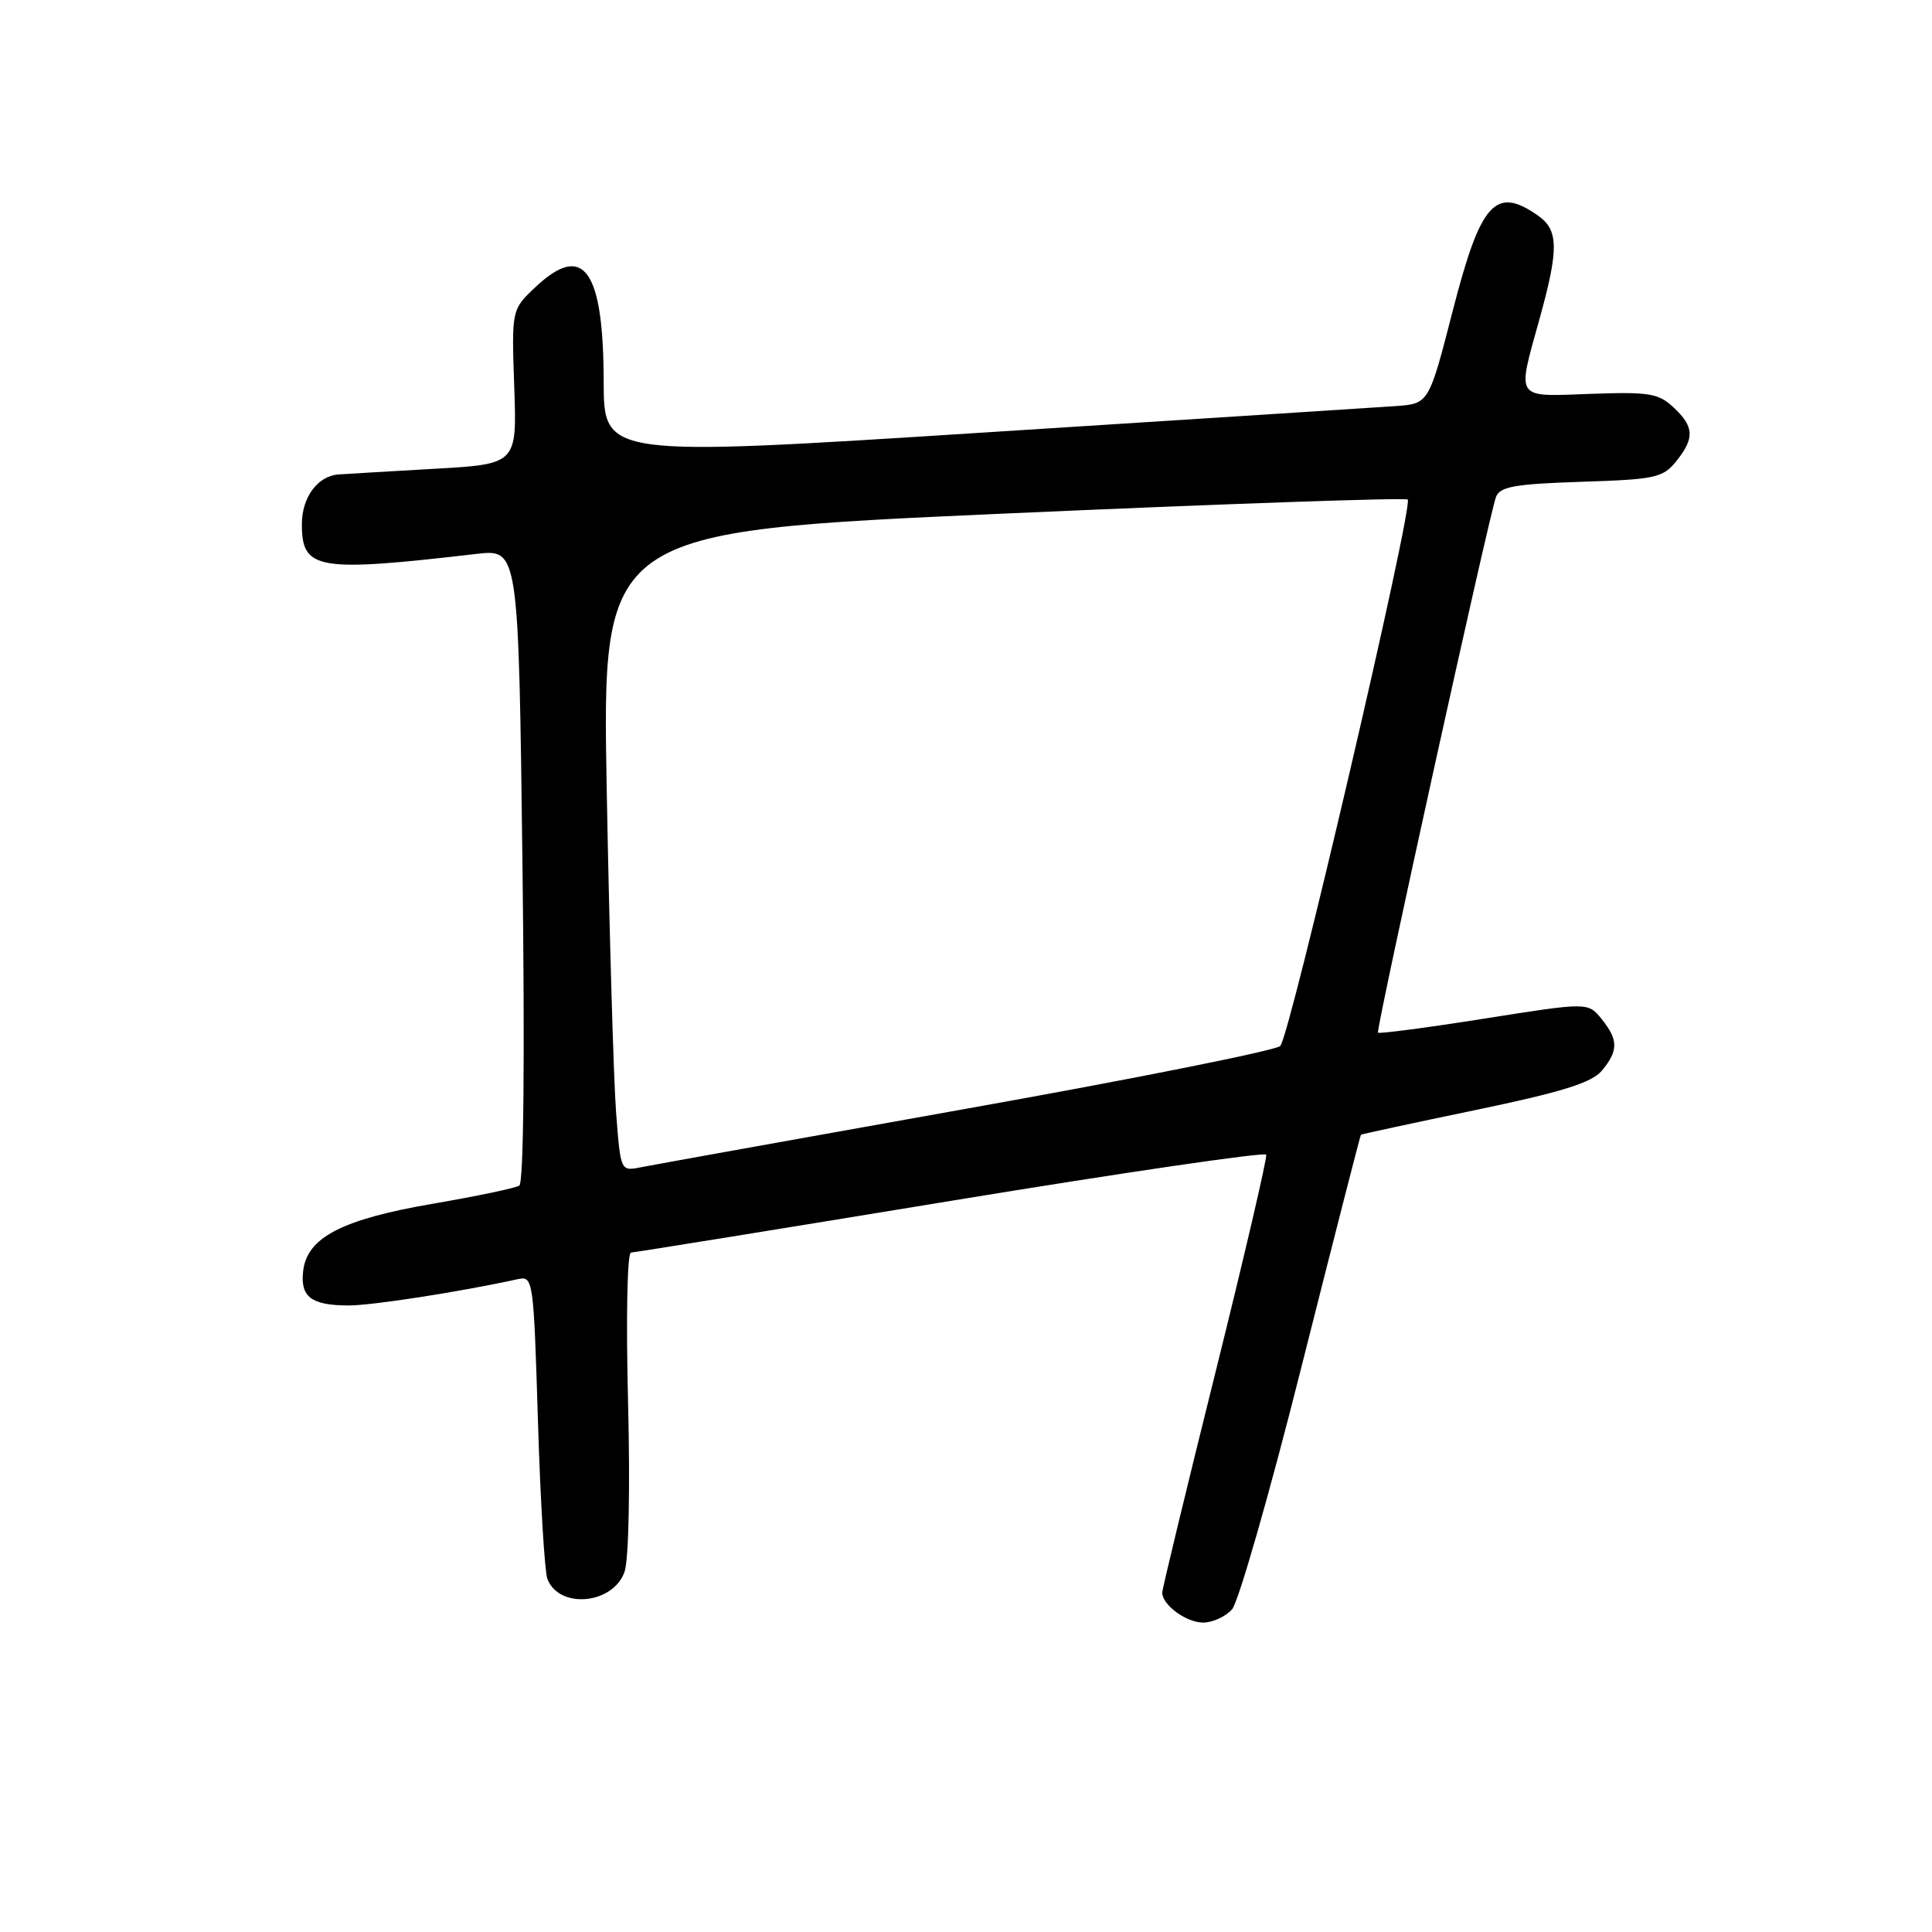 <?xml version="1.0" encoding="UTF-8" standalone="no"?>
<!DOCTYPE svg PUBLIC "-//W3C//DTD SVG 1.1//EN" "http://www.w3.org/Graphics/SVG/1.1/DTD/svg11.dtd" >
<svg xmlns="http://www.w3.org/2000/svg" xmlns:xlink="http://www.w3.org/1999/xlink" version="1.1" viewBox="0 0 256 256">
 <g >
 <path fill="currentColor"
d=" M 163.25 213.25 C 164.10 212.29 168.26 197.78 172.48 181.00 C 176.71 164.23 180.24 150.44 180.33 150.36 C 180.42 150.28 187.25 148.80 195.50 147.09 C 207.01 144.69 210.91 143.47 212.25 141.87 C 214.46 139.23 214.45 137.78 212.21 135.01 C 210.42 132.80 210.42 132.80 196.62 134.98 C 189.04 136.18 182.72 137.01 182.59 136.83 C 182.30 136.42 197.34 68.15 198.23 65.84 C 198.75 64.48 200.73 64.13 209.52 63.84 C 219.30 63.53 220.34 63.31 222.09 61.14 C 224.57 58.07 224.50 56.54 221.75 53.98 C 219.76 52.11 218.51 51.91 210.75 52.19 C 200.62 52.55 200.99 53.10 204.00 42.24 C 206.57 32.97 206.53 30.48 203.78 28.56 C 198.15 24.61 196.19 26.81 192.50 41.16 C 189.33 53.50 189.33 53.50 184.92 53.81 C 182.49 53.98 157.89 55.56 130.25 57.32 C 80.00 60.53 80.00 60.53 79.99 50.51 C 79.96 35.75 77.34 32.07 71.04 37.96 C 67.78 41.01 67.78 41.01 68.14 51.25 C 68.50 61.50 68.50 61.50 57.50 62.12 C 51.45 62.47 45.74 62.80 44.82 62.87 C 42.08 63.08 40.00 65.92 40.00 69.45 C 40.00 75.51 41.98 75.85 63.10 73.40 C 68.71 72.75 68.71 72.75 69.23 114.63 C 69.55 140.32 69.39 156.73 68.81 157.10 C 68.29 157.43 63.14 158.51 57.36 159.50 C 45.31 161.57 40.68 163.97 40.17 168.42 C 39.77 171.85 41.24 172.96 46.14 172.98 C 49.21 173.00 60.94 171.18 68.59 169.50 C 70.65 169.05 70.70 169.41 71.28 188.27 C 71.60 198.85 72.17 208.27 72.53 209.21 C 74.08 213.26 81.25 212.59 82.76 208.26 C 83.31 206.66 83.51 197.19 83.22 185.75 C 82.94 174.54 83.11 165.99 83.61 165.97 C 84.10 165.95 103.17 162.87 126.00 159.12 C 148.82 155.37 167.63 152.62 167.78 153.00 C 167.93 153.37 164.90 166.40 161.03 181.95 C 157.16 197.49 154.00 210.58 154.00 211.03 C 154.00 212.66 157.19 215.00 159.42 215.00 C 160.67 215.00 162.39 214.21 163.25 213.25 Z  M 81.63 147.35 C 81.31 143.03 80.75 123.96 80.40 104.97 C 79.76 70.43 79.76 70.43 132.89 68.06 C 162.11 66.76 186.25 65.92 186.53 66.19 C 187.32 66.99 170.91 137.38 169.64 138.60 C 169.01 139.20 150.28 142.95 128.00 146.92 C 105.72 150.90 86.31 154.39 84.86 154.68 C 82.23 155.20 82.23 155.19 81.63 147.35 Z "/>
</g>
</svg>
